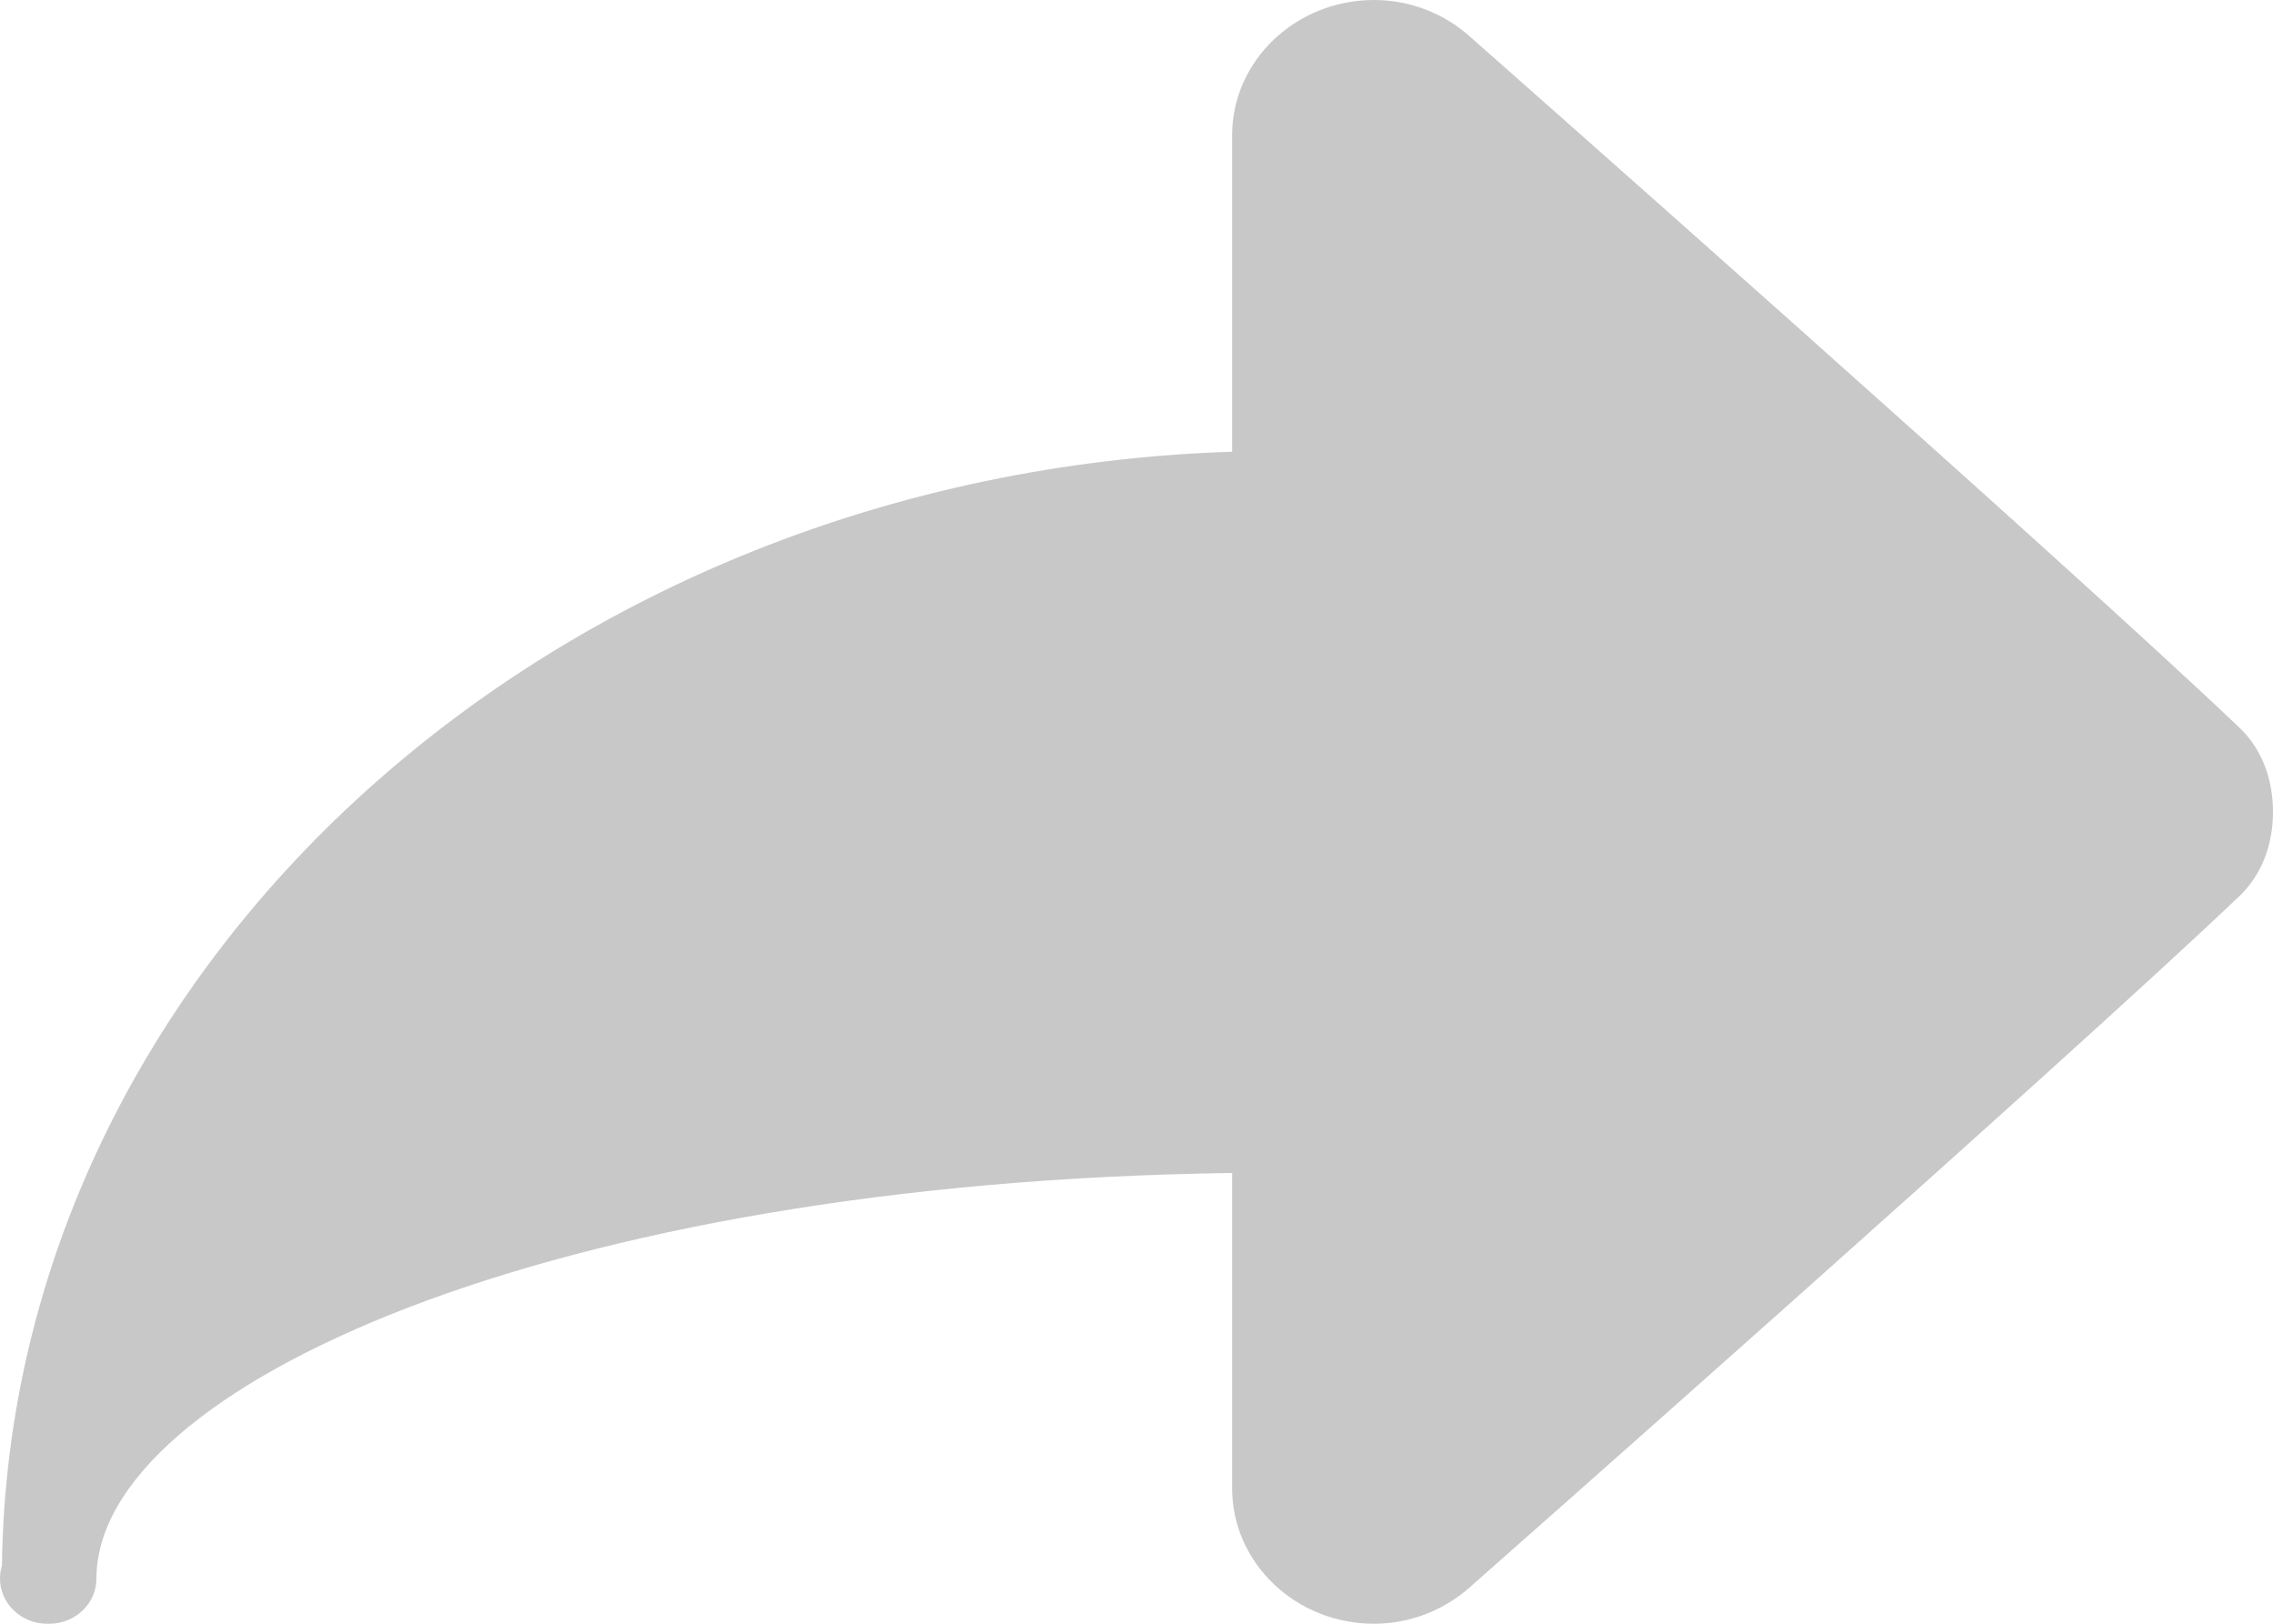 <svg width="14" height="10" viewBox="0 0 14 10" fill="none" xmlns="http://www.w3.org/2000/svg">
<path d="M0.012 9.642C0.059 5.936 3.414 2.917 7.589 2.782L7.589 0.833C7.589 0.374 7.981 -5.26223e-07 8.463 -4.84074e-07C8.68 -4.65115e-07 8.889 0.079 9.051 0.223C9.051 0.223 12.738 3.474 13.799 4.487C13.928 4.612 14 4.794 14 5C14 5.206 13.928 5.387 13.799 5.513C12.738 6.526 9.051 9.777 9.051 9.777C8.889 9.92 8.68 10 8.463 10C7.981 10 7.589 9.626 7.589 9.166L7.589 7.224C3.392 7.28 0.594 8.542 0.594 9.722C0.594 9.875 0.464 10 0.303 10C0.298 10 0.294 10 0.291 10C0.13 10 -1.81701e-06 9.875 -1.80359e-06 9.722C-1.80117e-06 9.694 0.004 9.667 0.012 9.642Z" fill="#C8C8C8"/>
</svg>
